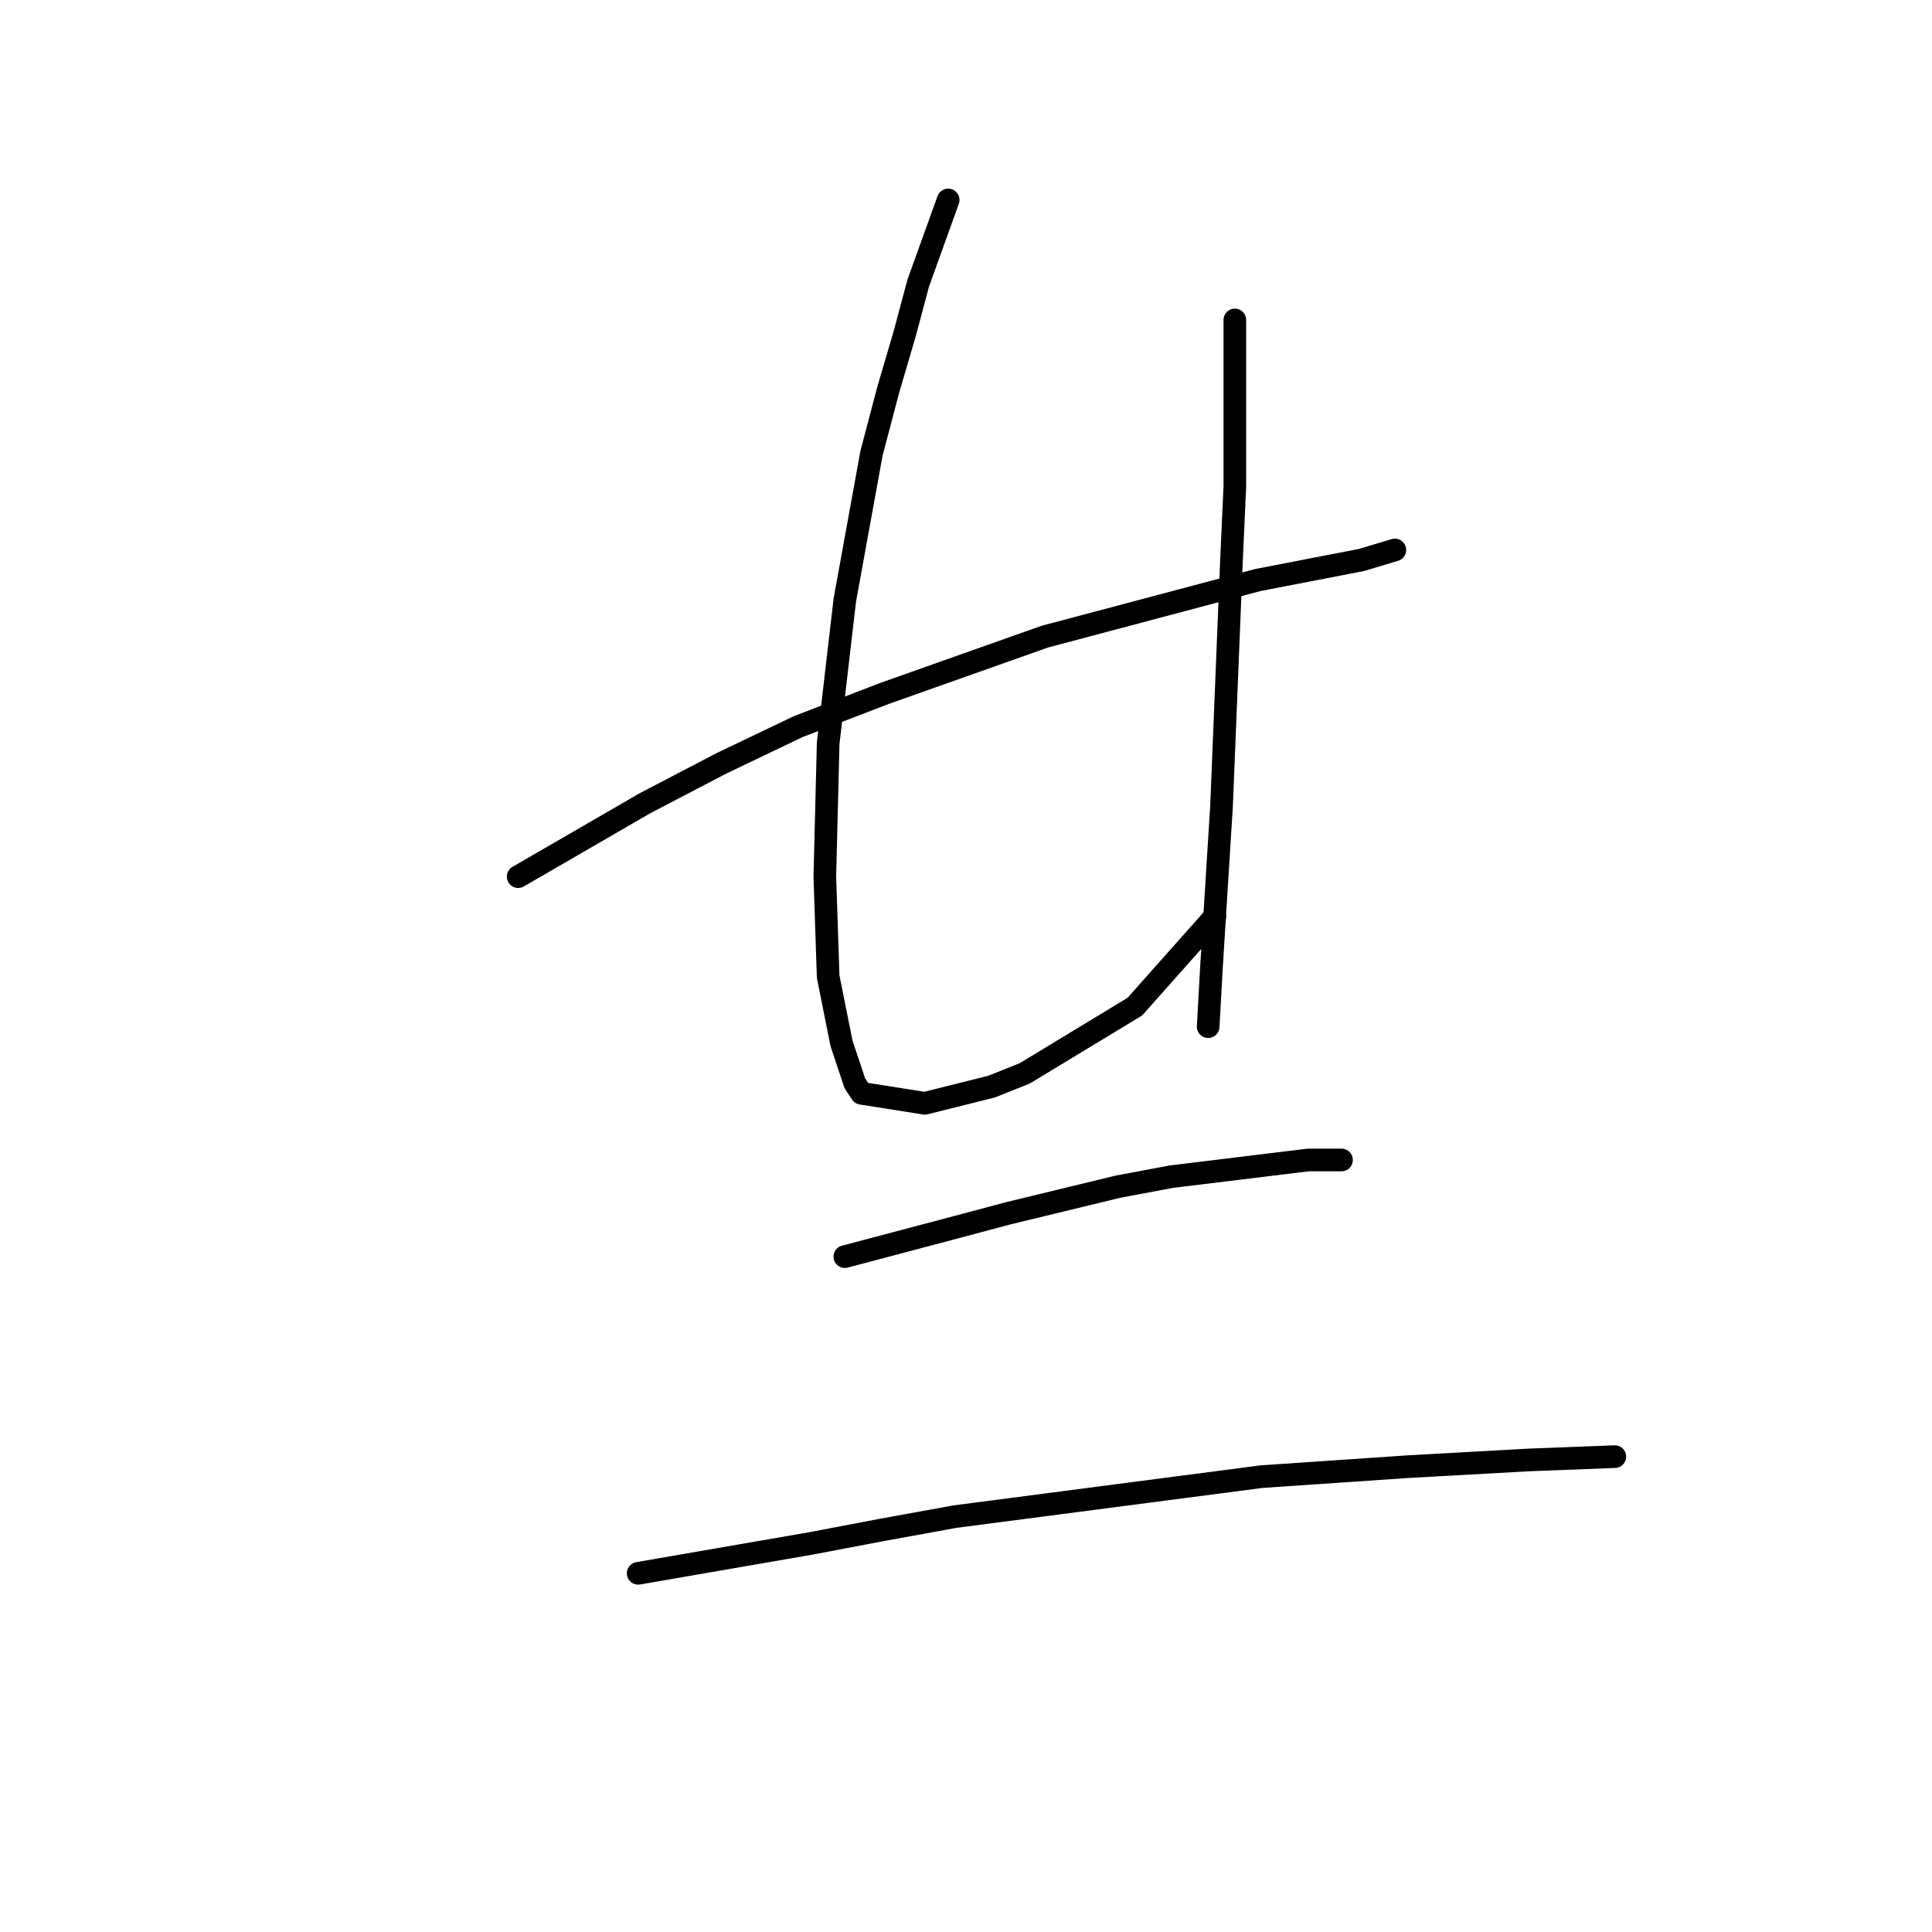 <?xml version="1.0" standalone="no"?>
    <svg width="256" height="256" xmlns="http://www.w3.org/2000/svg" version="1.1">
    <polyline stroke="black" stroke-width="3" stroke-linecap="round" fill="transparent" stroke-linejoin="round" points="68.659 116.16 85.443 106.442 95.602 101.142 105.761 96.284 117.245 91.867 138.446 84.358 166.714 76.849 180.406 74.199 184.823 72.874 184.823 72.874 " />
        <polyline stroke="black" stroke-width="3" stroke-linecap="round" fill="transparent" stroke-linejoin="round" points="125.637 26.497 121.662 37.539 119.895 44.164 117.687 51.673 115.478 60.065 111.945 79.499 109.736 98.492 109.294 116.16 109.736 129.41 111.503 138.244 113.27 143.544 114.153 144.869 122.545 146.194 131.379 143.986 135.796 142.219 150.372 133.385 160.972 121.46 160.972 121.46 " />
        <polyline stroke="black" stroke-width="3" stroke-linecap="round" fill="transparent" stroke-linejoin="round" points="163.622 42.397 163.622 56.09 163.622 64.482 163.181 74.199 161.855 106.884 160.53 128.085 160.089 136.036 160.089 136.036 " />
        <polyline stroke="black" stroke-width="3" stroke-linecap="round" fill="transparent" stroke-linejoin="round" points="111.945 166.512 126.962 162.537 133.587 160.77 148.163 157.237 155.23 155.912 173.339 153.703 177.756 153.703 177.756 153.703 " />
        <polyline stroke="black" stroke-width="3" stroke-linecap="round" fill="transparent" stroke-linejoin="round" points="84.56 208.473 107.528 204.497 116.803 202.731 126.52 200.964 156.997 196.989 167.156 195.664 186.59 194.338 202.491 193.455 213.975 193.013 213.975 193.013 " />
        </svg>